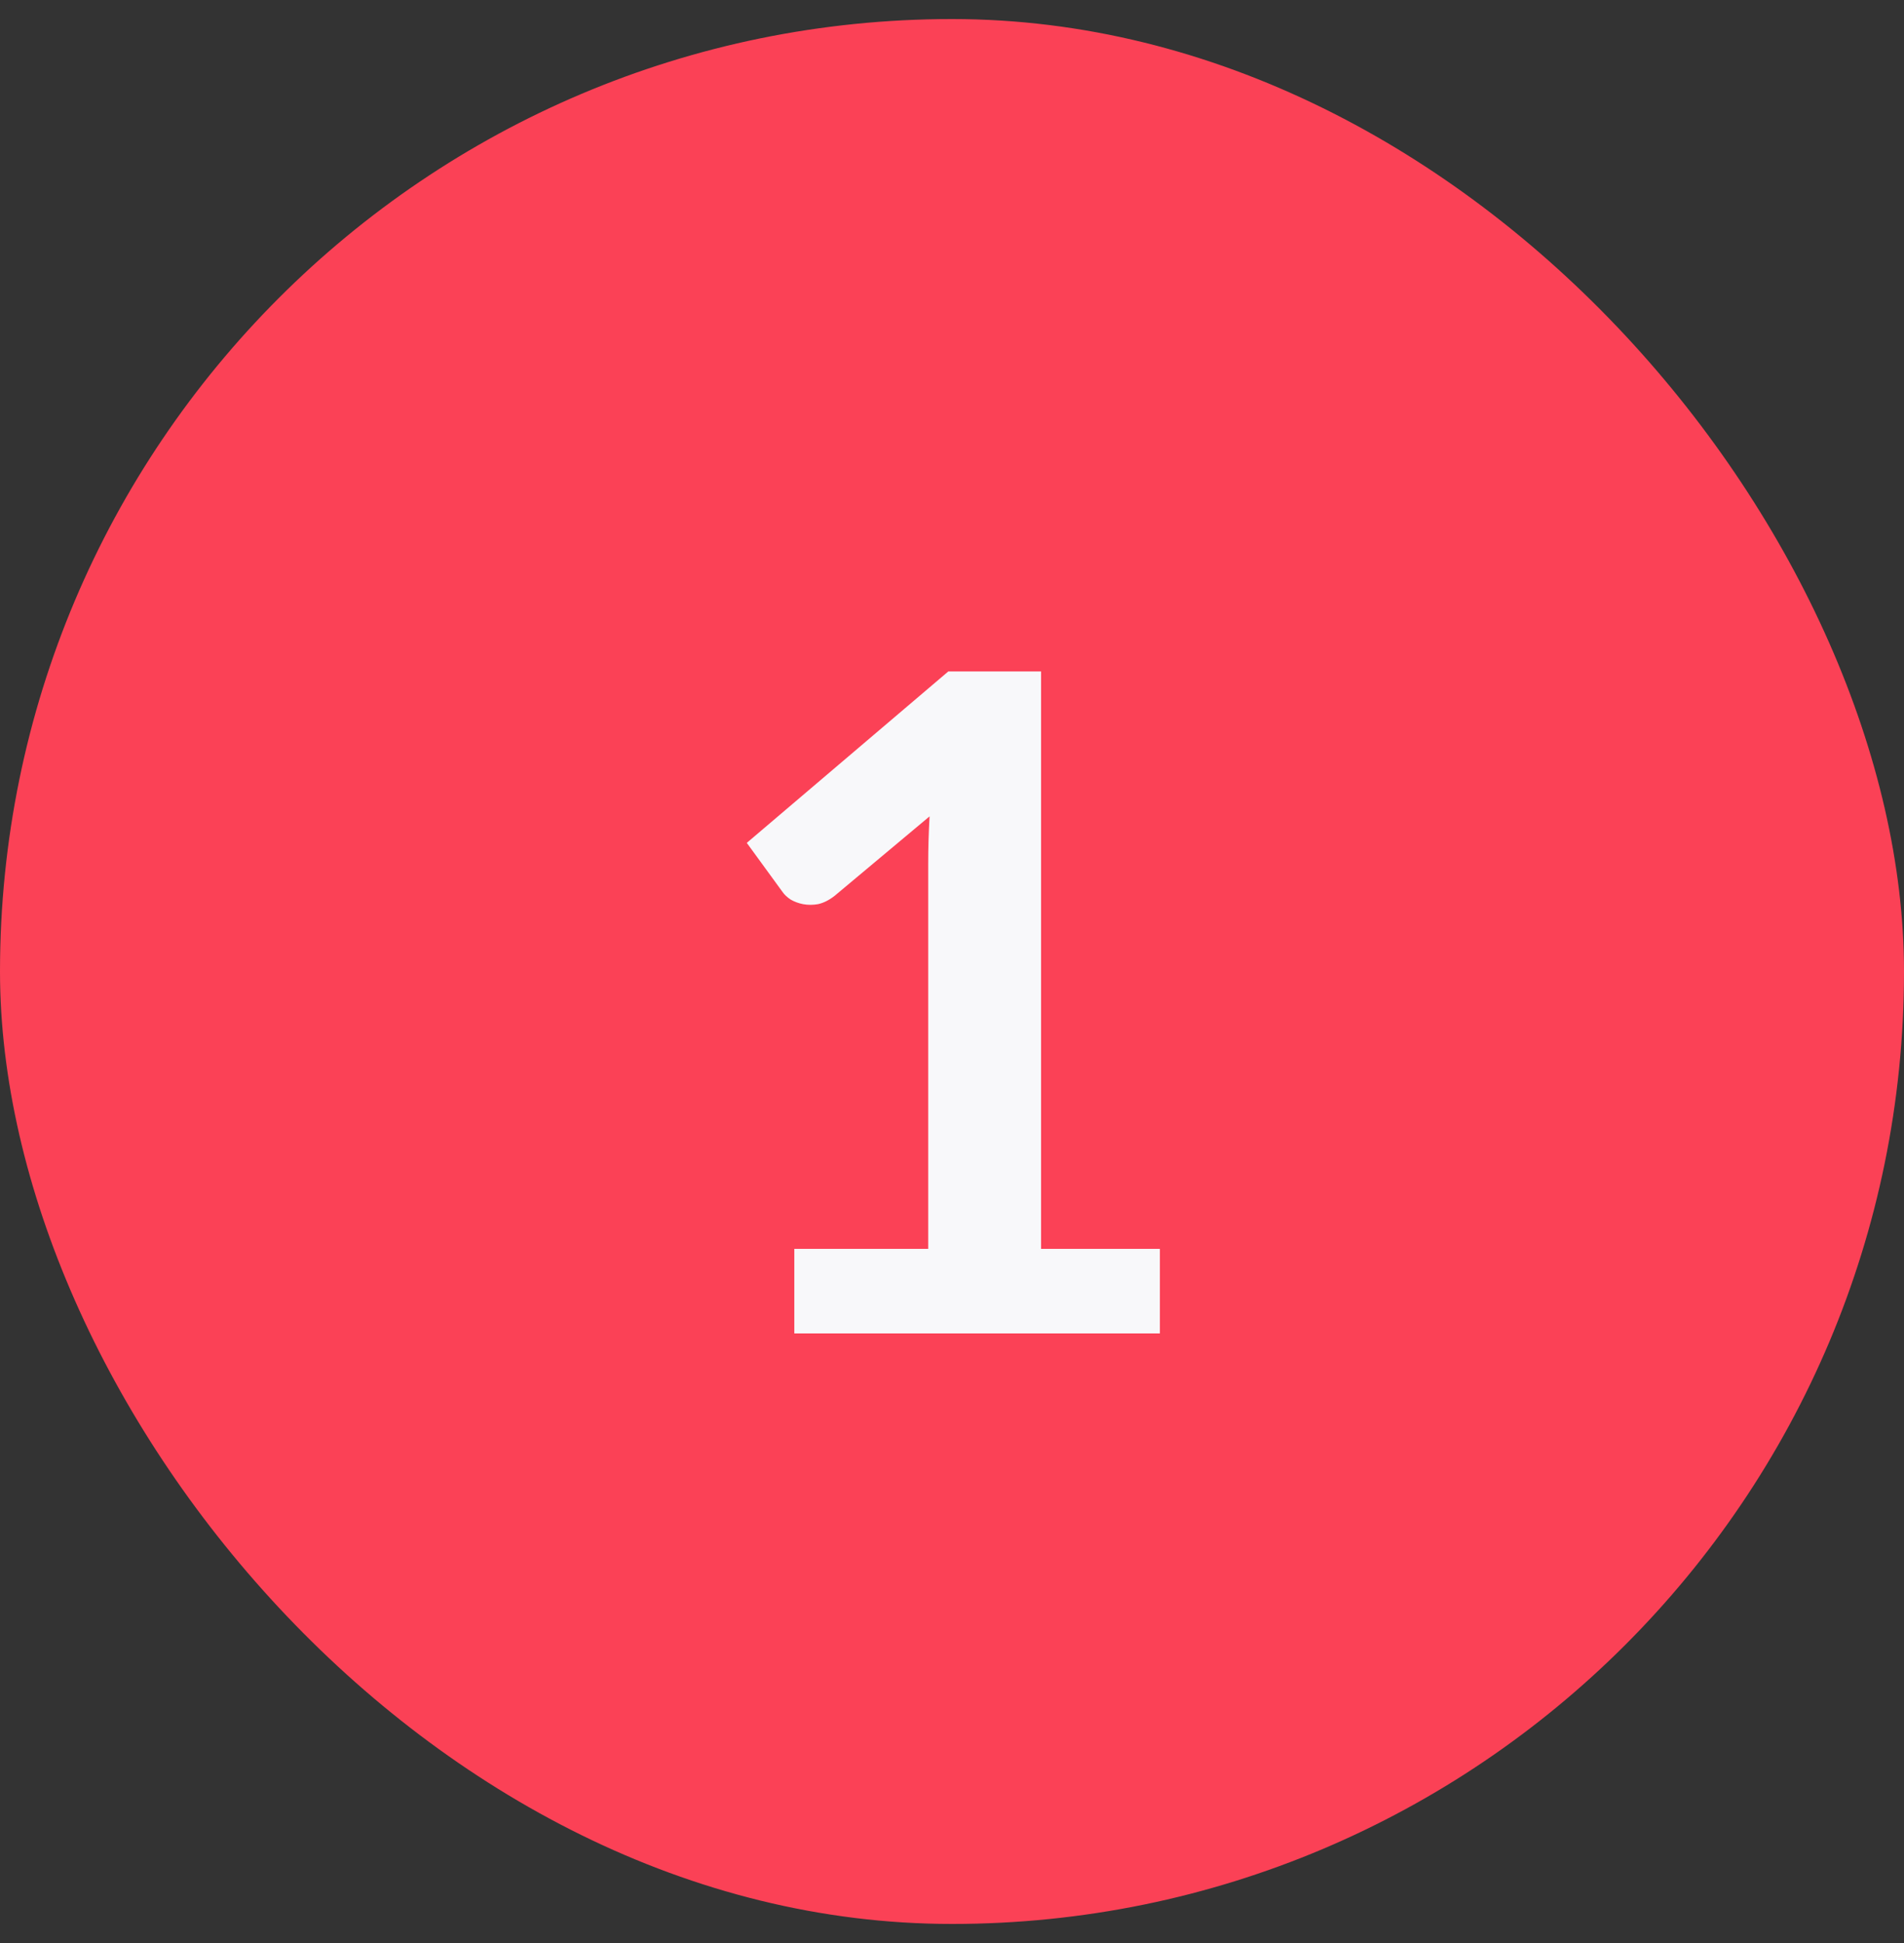 <svg width="50" height="51" viewBox="0 0 50 51" fill="none" xmlns="http://www.w3.org/2000/svg">
<rect x="0" y="0" width="50" height="51" fill="#333333" stroke="none"/>
<rect y="0.5" width="50" height="50" rx="25" fill="#FB4156"/>
<path d="M30.459 32.78V35H20.859V32.78H24.375V22.664C24.375 22.264 24.387 21.852 24.411 21.428L21.915 23.516C21.771 23.628 21.627 23.7 21.483 23.732C21.347 23.756 21.215 23.756 21.087 23.732C20.967 23.708 20.859 23.668 20.763 23.612C20.667 23.548 20.595 23.48 20.547 23.408L19.611 22.124L24.903 17.624H27.339V32.78H30.459Z" fill="#F8F8FA"/>
</svg>
